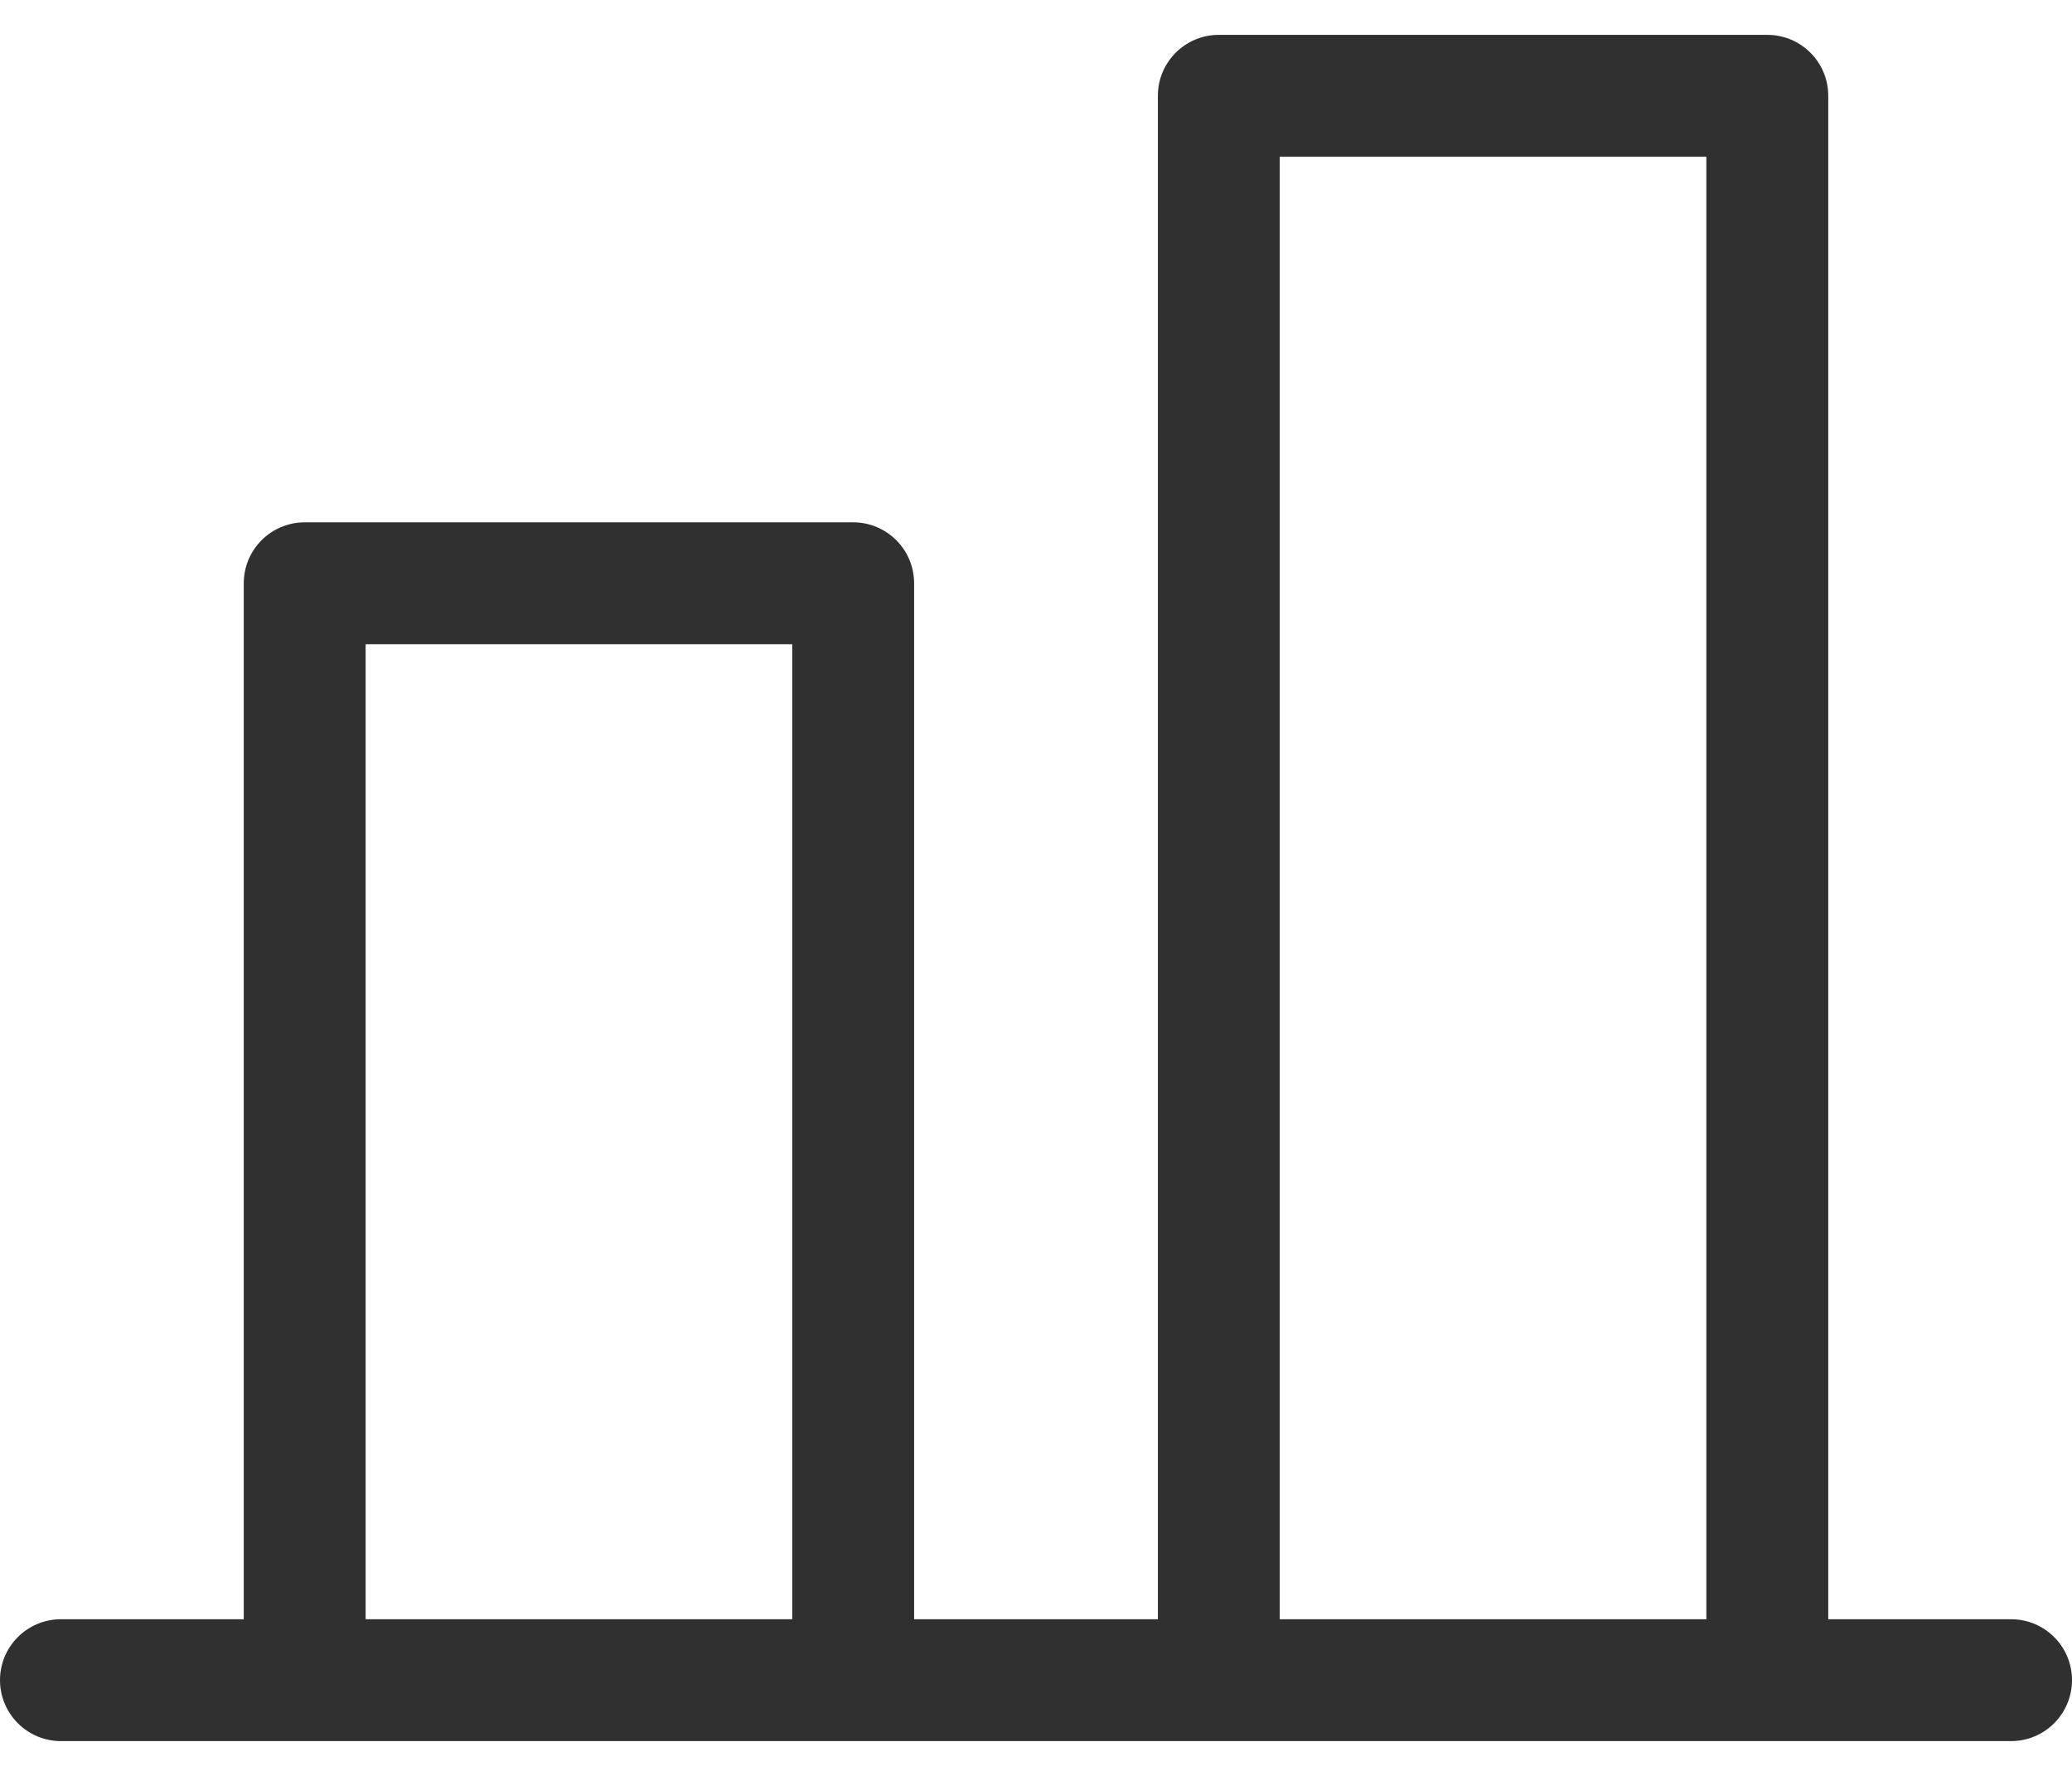 <svg width="28" height="24" viewBox="0 0 28 24" fill="none" xmlns="http://www.w3.org/2000/svg">
<path d="M24.706 21.883H27.177C27.631 21.883 28 22.251 28 22.706C28 23.161 27.631 23.53 27.177 23.53H0.824C0.369 23.53 0 23.161 0 22.706C0 22.251 0.369 21.883 0.824 21.883H3.294V7.883C3.294 7.428 3.663 7.059 4.118 7.059H11.529C11.984 7.059 12.353 7.428 12.353 7.883V21.883H15.647V1.294C15.647 0.839 16.016 0.471 16.471 0.471H23.882C24.337 0.471 24.706 0.839 24.706 1.294V21.883H24.706ZM4.941 8.706V21.883H10.706V8.706H4.941ZM17.294 2.118V21.883H23.059V2.118H17.294Z" fill="#303030"/>
</svg>
